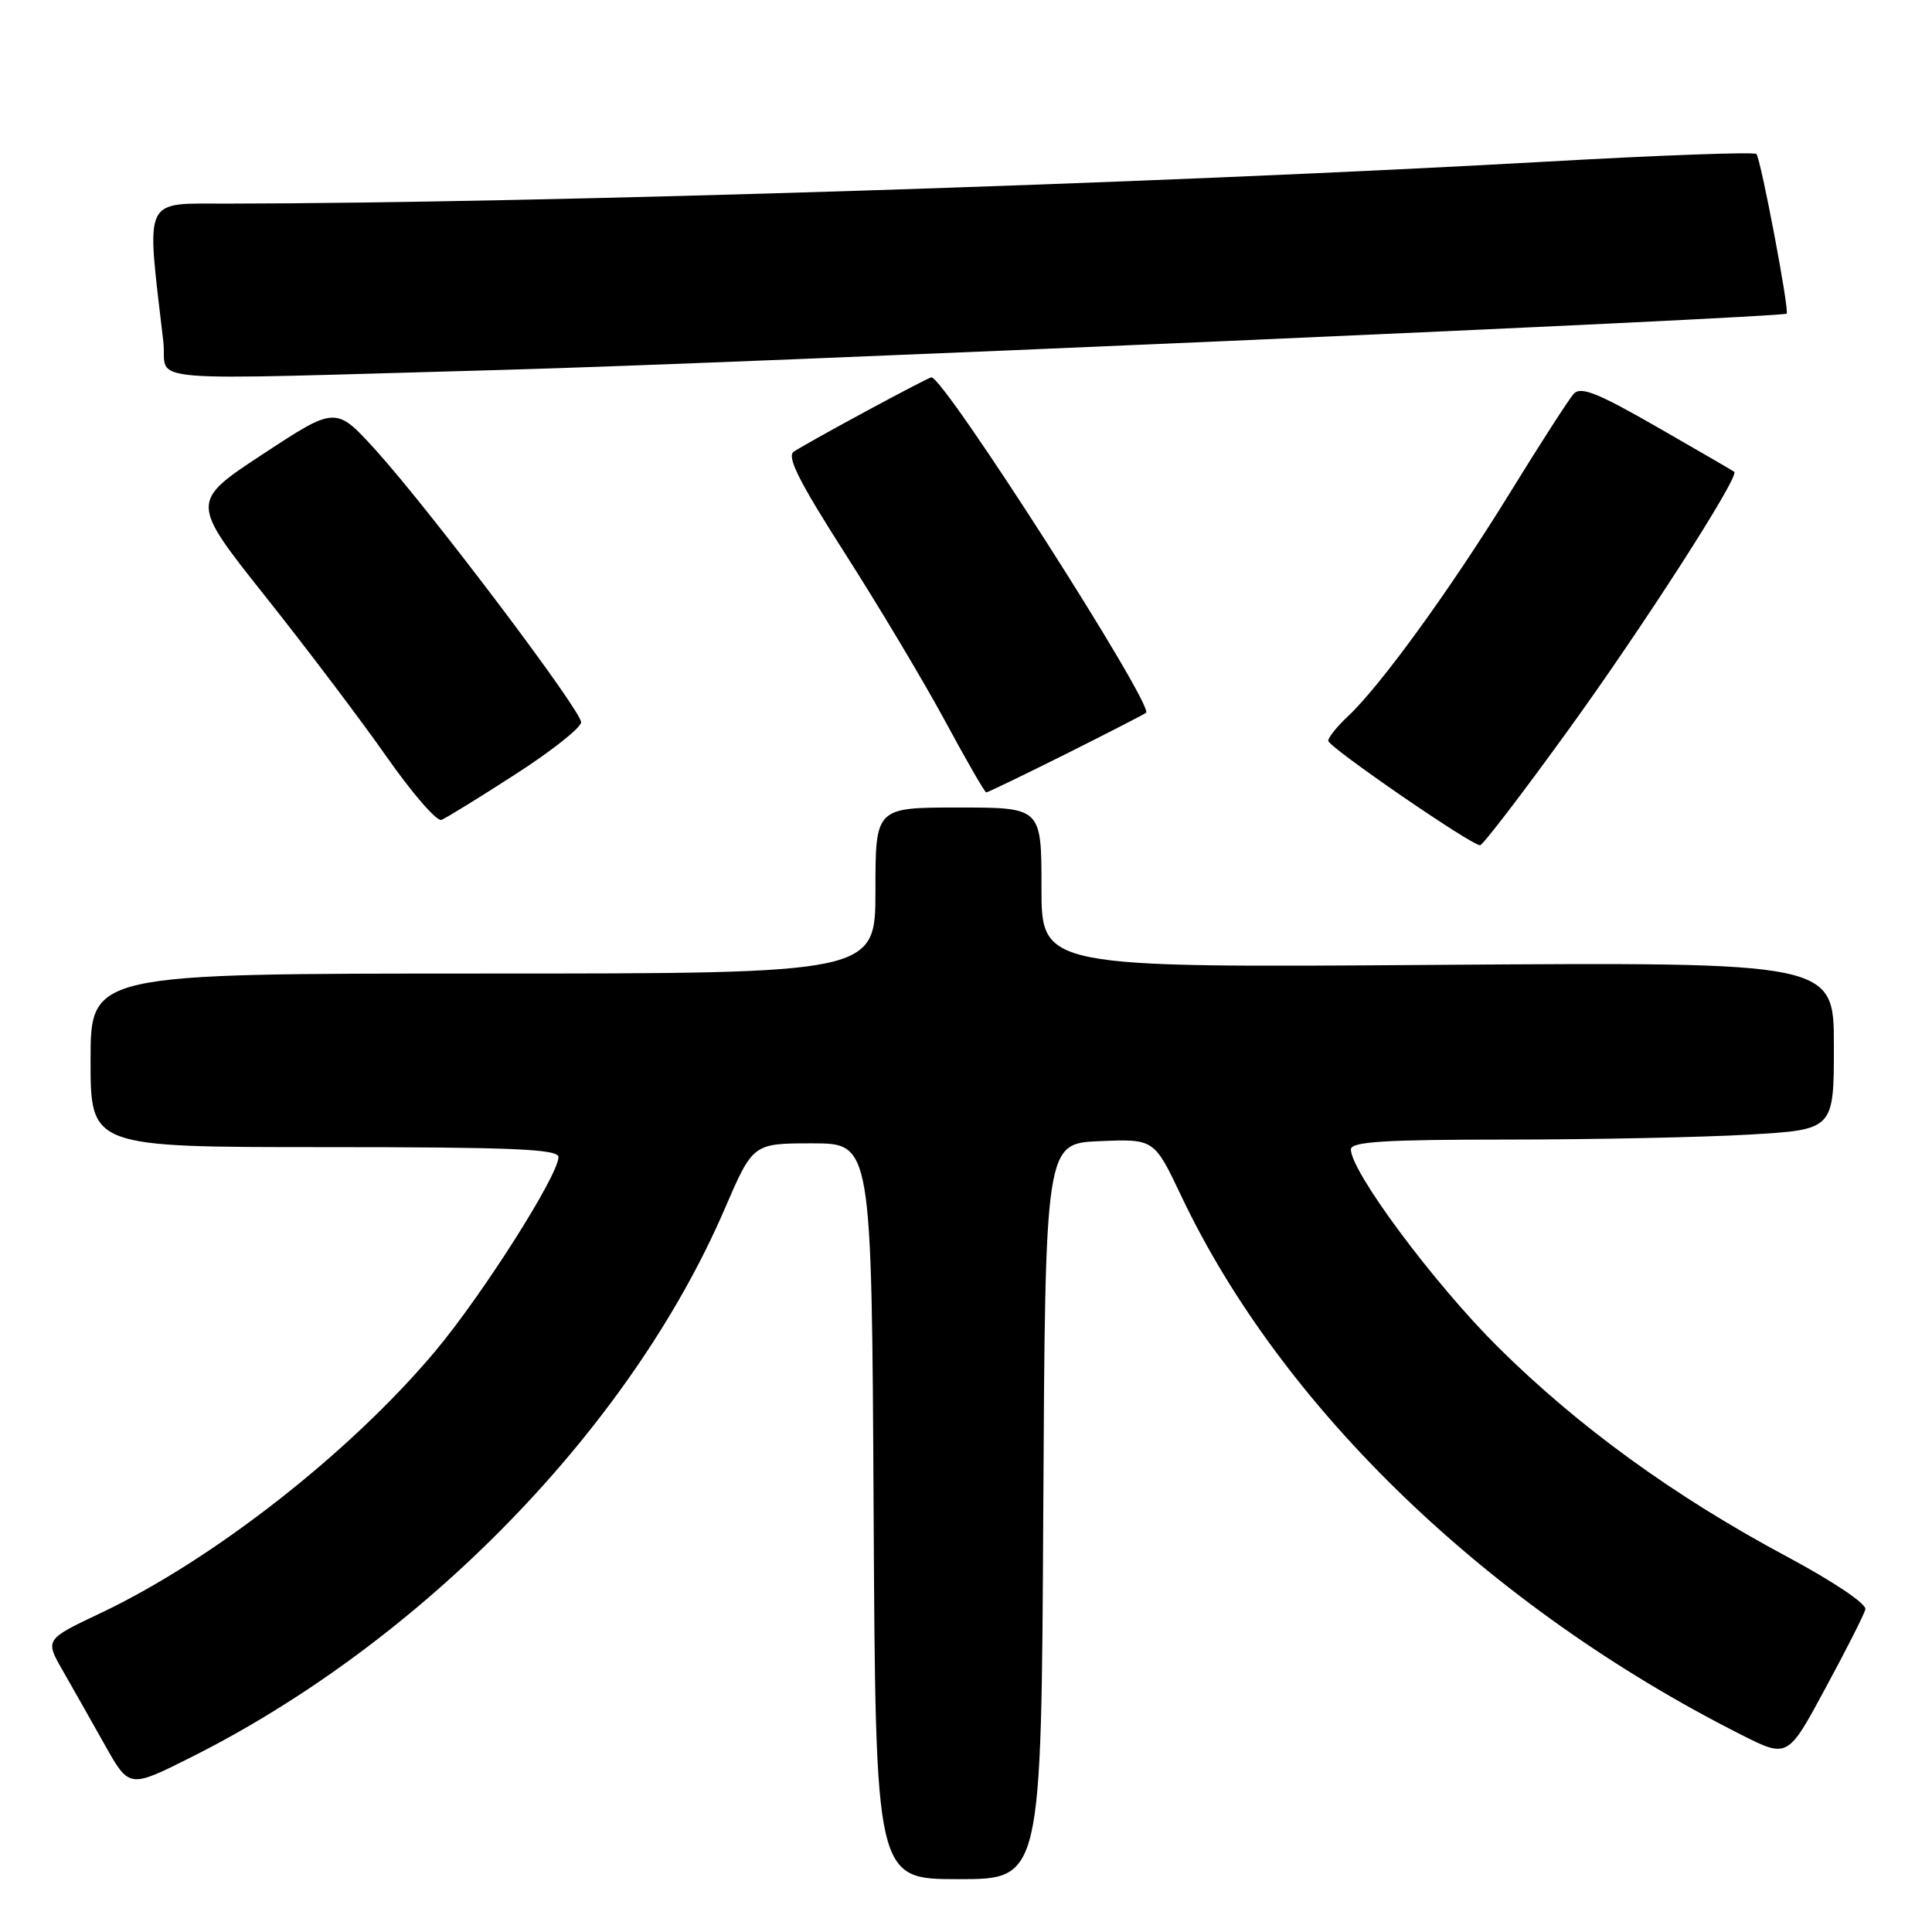 <?xml version="1.0" encoding="UTF-8" standalone="no"?>
<!DOCTYPE svg PUBLIC "-//W3C//DTD SVG 1.1//EN" "http://www.w3.org/Graphics/SVG/1.1/DTD/svg11.dtd" >
<svg xmlns="http://www.w3.org/2000/svg" xmlns:xlink="http://www.w3.org/1999/xlink" version="1.1" viewBox="0 0 256 256">
 <g >
 <path fill="currentColor"
d=" M 138.24 200.25 C 138.50 151.50 138.50 151.50 145.72 151.21 C 152.93 150.91 152.93 150.91 156.52 158.47 C 169.86 186.59 197.29 212.98 230.70 229.85 C 236.88 232.97 236.88 232.97 241.86 223.73 C 244.61 218.66 247.00 213.94 247.17 213.25 C 247.36 212.53 242.93 209.55 236.76 206.25 C 221.83 198.26 209.16 189.07 198.50 178.50 C 190.06 170.13 179.00 155.27 179.00 152.30 C 179.00 151.28 183.42 151.00 199.75 151.00 C 211.16 150.99 225.56 150.70 231.75 150.34 C 243.00 149.69 243.00 149.69 243.00 138.59 C 243.00 127.48 243.00 127.48 190.50 127.85 C 138.00 128.23 138.00 128.23 138.00 117.61 C 138.00 107.00 138.00 107.00 127.00 107.00 C 116.00 107.00 116.00 107.00 116.00 118.00 C 116.00 129.00 116.00 129.00 64.00 129.00 C 12.00 129.00 12.00 129.00 12.00 140.50 C 12.00 152.00 12.00 152.00 43.00 152.00 C 67.98 152.00 74.00 152.26 74.00 153.32 C 74.00 155.71 63.96 171.53 57.68 179.03 C 46.43 192.44 28.33 206.62 13.38 213.72 C 5.95 217.24 5.95 217.24 8.32 221.37 C 9.62 223.64 12.13 228.08 13.90 231.23 C 17.12 236.96 17.12 236.96 25.31 232.85 C 55.99 217.47 83.54 189.15 96.02 160.20 C 99.77 151.50 99.77 151.50 107.63 151.50 C 115.50 151.50 115.50 151.50 115.76 200.25 C 116.02 249.00 116.02 249.00 127.00 249.00 C 137.98 249.00 137.98 249.00 138.24 200.25 Z  M 207.62 96.99 C 217.55 83.30 230.53 63.12 229.80 62.52 C 229.64 62.39 225.04 59.72 219.59 56.59 C 211.61 52.01 209.44 51.16 208.51 52.20 C 207.87 52.92 204.04 58.86 200.00 65.42 C 192.18 78.11 182.87 90.94 178.60 94.92 C 177.17 96.26 176.00 97.71 176.00 98.16 C 176.00 98.97 194.93 112.00 196.12 112.00 C 196.47 112.00 201.64 105.25 207.62 96.99 Z  M 68.29 102.60 C 73.08 99.52 77.00 96.41 77.00 95.70 C 77.00 94.11 56.97 67.58 49.80 59.66 C 44.50 53.82 44.50 53.82 34.85 60.16 C 25.21 66.50 25.21 66.50 35.14 79.00 C 40.61 85.88 47.85 95.45 51.23 100.28 C 54.62 105.11 57.88 108.88 58.49 108.64 C 59.09 108.41 63.51 105.69 68.29 102.60 Z  M 141.27 99.89 C 146.90 97.07 151.66 94.62 151.86 94.45 C 152.93 93.47 125.12 50.00 123.42 50.00 C 122.96 50.00 107.46 58.37 105.19 59.84 C 104.20 60.48 105.86 63.78 111.99 73.37 C 116.45 80.34 122.40 90.31 125.22 95.52 C 128.03 100.73 130.49 105.00 130.68 105.00 C 130.88 105.00 135.64 102.70 141.27 99.89 Z  M 67.00 49.00 C 97.72 48.16 236.13 42.08 236.74 41.56 C 237.14 41.22 233.30 20.97 232.73 20.40 C 232.45 20.11 219.90 20.57 204.86 21.42 C 153.08 24.34 71.91 26.92 30.17 26.98 C 18.78 27.00 19.37 25.74 21.64 45.25 C 22.29 50.86 16.63 50.39 67.00 49.00 Z "/>
</g>
</svg>